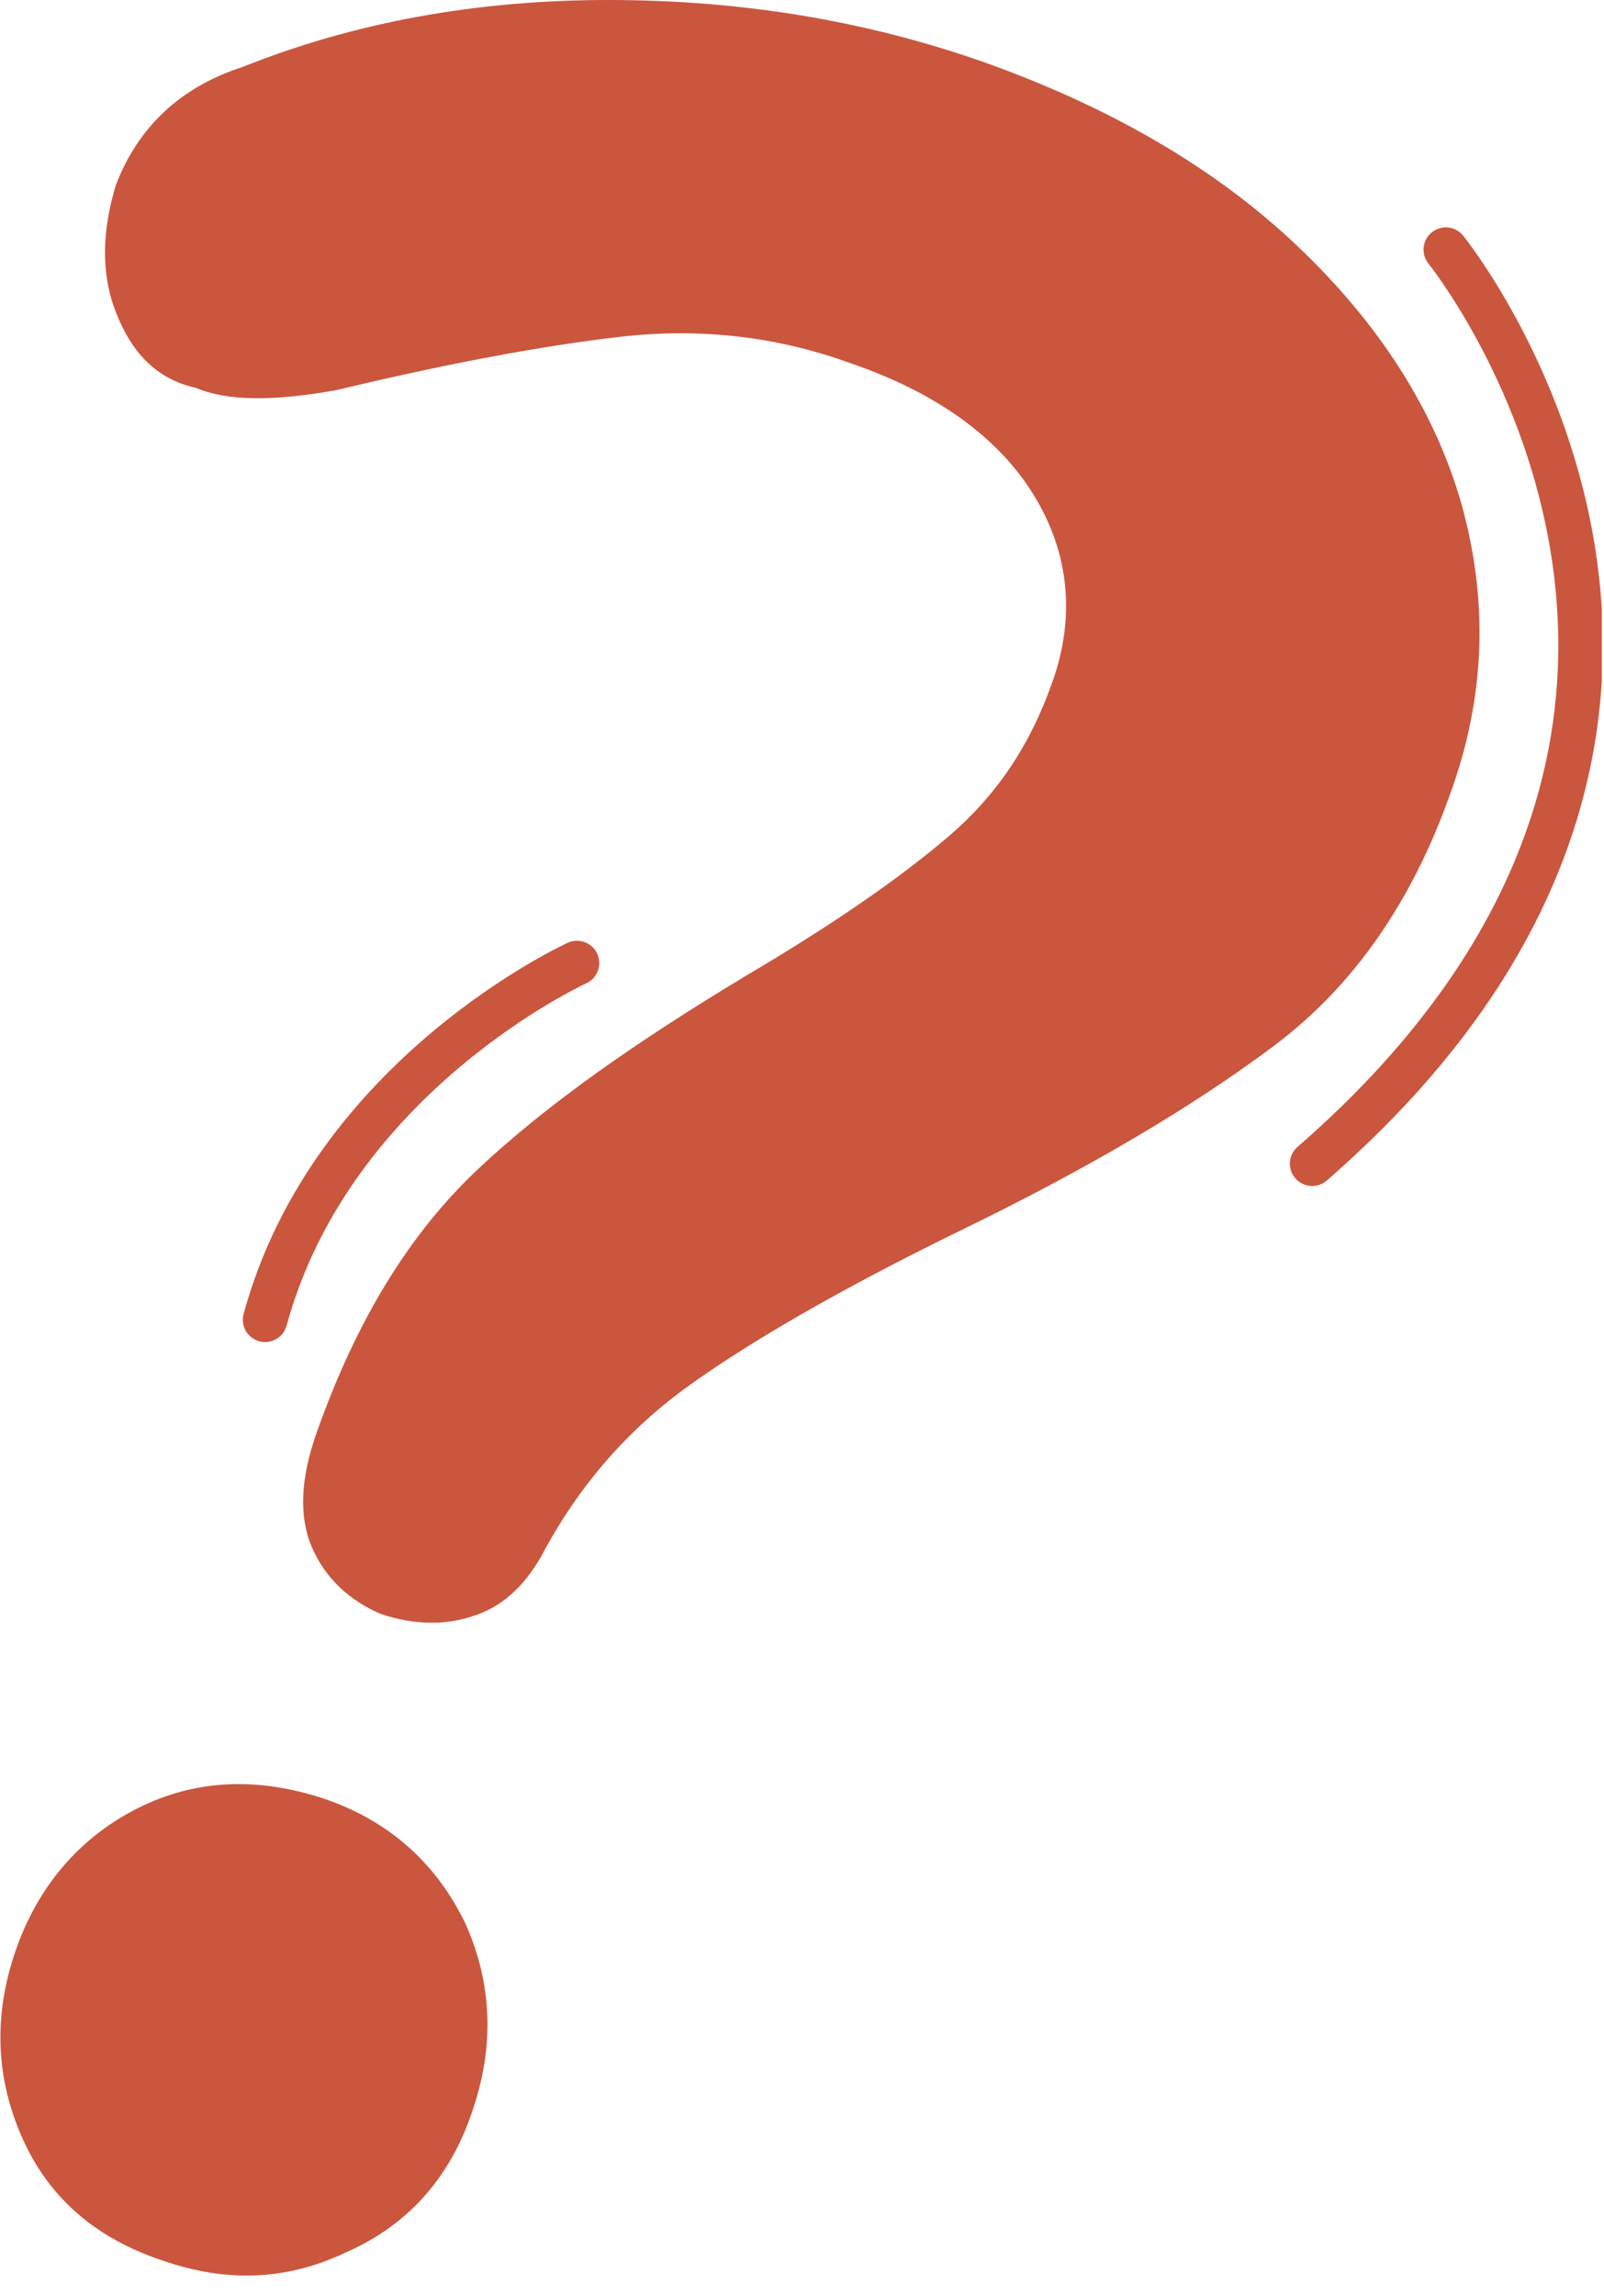 <svg width="72" height="103" viewBox="0 0 72 103" fill="none" xmlns="http://www.w3.org/2000/svg">
<g clip-path="url(#clip0)">
<path d="M14 69.4C13.4 68 13.5 66.3 14.2 64.3C16 59.2 18.4 55.3 21.5 52.4C24.6 49.5 28.6 46.7 33.6 43.7C37.5 41.4 40.5 39.3 42.6 37.5C44.7 35.7 46.2 33.5 47.2 30.7C48.3 27.7 48 24.8 46.4 22.2C44.8 19.6 42 17.6 38.2 16.3C34.9 15.1 31.5 14.7 27.9 15.1C24.4 15.5 20.1 16.3 15.1 17.5C12.3 18 10.2 18 8.8 17.4C7 17 5.9 15.8 5.2 14C4.5 12.2 4.6 10.3 5.2 8.3C6.2 5.7 8.1 3.9 10.9 3C15.9 1 21.4 0 27.3 0C33.2 0 38.8 0.9 44.2 2.8C49.8 4.8 54.5 7.5 58.2 11C61.9 14.5 64.4 18.4 65.6 22.6C66.8 26.9 66.7 31.2 65.1 35.6C63.4 40.4 60.8 44.2 57.2 46.9C53.6 49.6 48.9 52.4 42.9 55.3C37.8 57.8 33.8 60.1 31 62.1C28.2 64.1 26 66.6 24.3 69.8C23.5 71.2 22.5 72.1 21.2 72.5C20 72.9 18.6 72.9 17.1 72.4C15.7 71.8 14.6 70.8 14 69.4ZM1 95.9C-0.2 93.2 -0.3 90.4 0.7 87.5C1.7 84.6 3.6 82.4 6.2 81.1C8.8 79.8 11.6 79.7 14.6 80.7C17.5 81.7 19.6 83.6 20.9 86.3C22.1 89 22.2 91.8 21.2 94.7C20.2 97.7 18.3 99.8 15.6 101C12.9 102.3 10.2 102.4 7.3 101.4C4.3 100.4 2.2 98.6 1 95.9Z" fill="#CB563E"/>
<path d="M64.9 11.199C64.9 11.199 81.9 32.199 58.9 52.199" stroke="#CB563E" stroke-width="2" stroke-miterlimit="10" stroke-linecap="round" stroke-linejoin="round"/>
<path d="M25.9 43.199C25.9 43.199 14.9 48.199 11.9 59.199" stroke="#CB563E" stroke-width="2" stroke-miterlimit="10" stroke-linecap="round" stroke-linejoin="round"/>
</g>
<defs>
<clipPath id="clip0">
<rect width="71.9" height="102.1" fill="white"/>
</clipPath>
</defs>
</svg>
